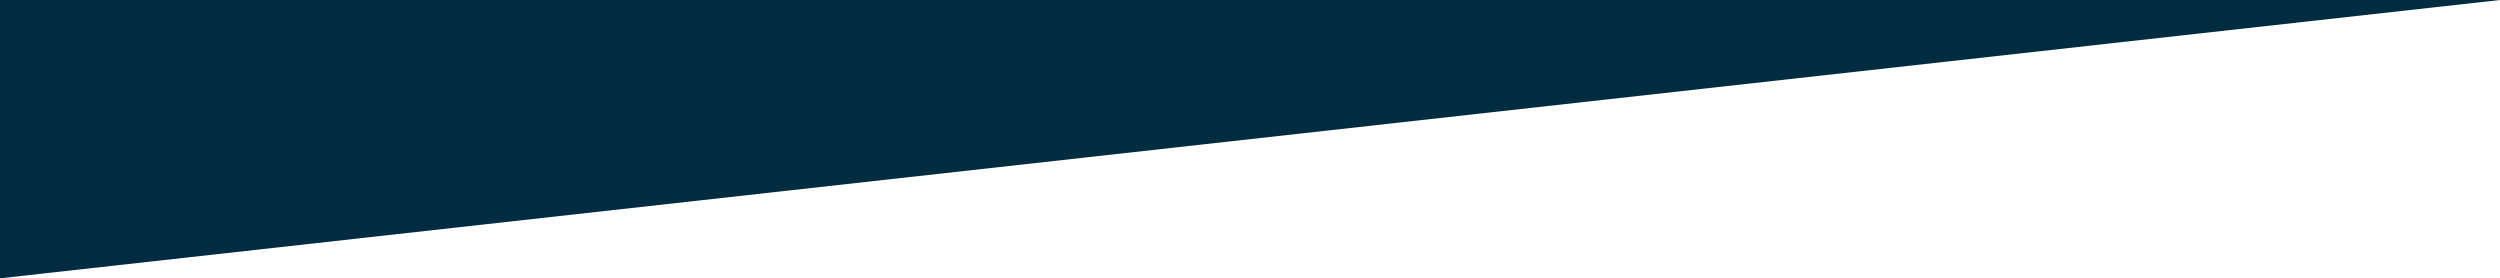 <?xml version="1.0" encoding="utf-8"?>
<!-- Generator: Adobe Illustrator 19.2.1, SVG Export Plug-In . SVG Version: 6.00 Build 0)  -->
<svg version="1.1" id="Layer_1" xmlns="http://www.w3.org/2000/svg" xmlns:xlink="http://www.w3.org/1999/xlink" x="0px" y="0px"
	 viewBox="0 0 1024 114" style="enable-background:new 0 0 1024 114;" xml:space="preserve">
<style type="text/css">
	.st0{fill:#002C41;}
</style>
<title>diagonal</title>
<polygon class="st0" points="0,0 0,114 1024,0 "/>
</svg>
